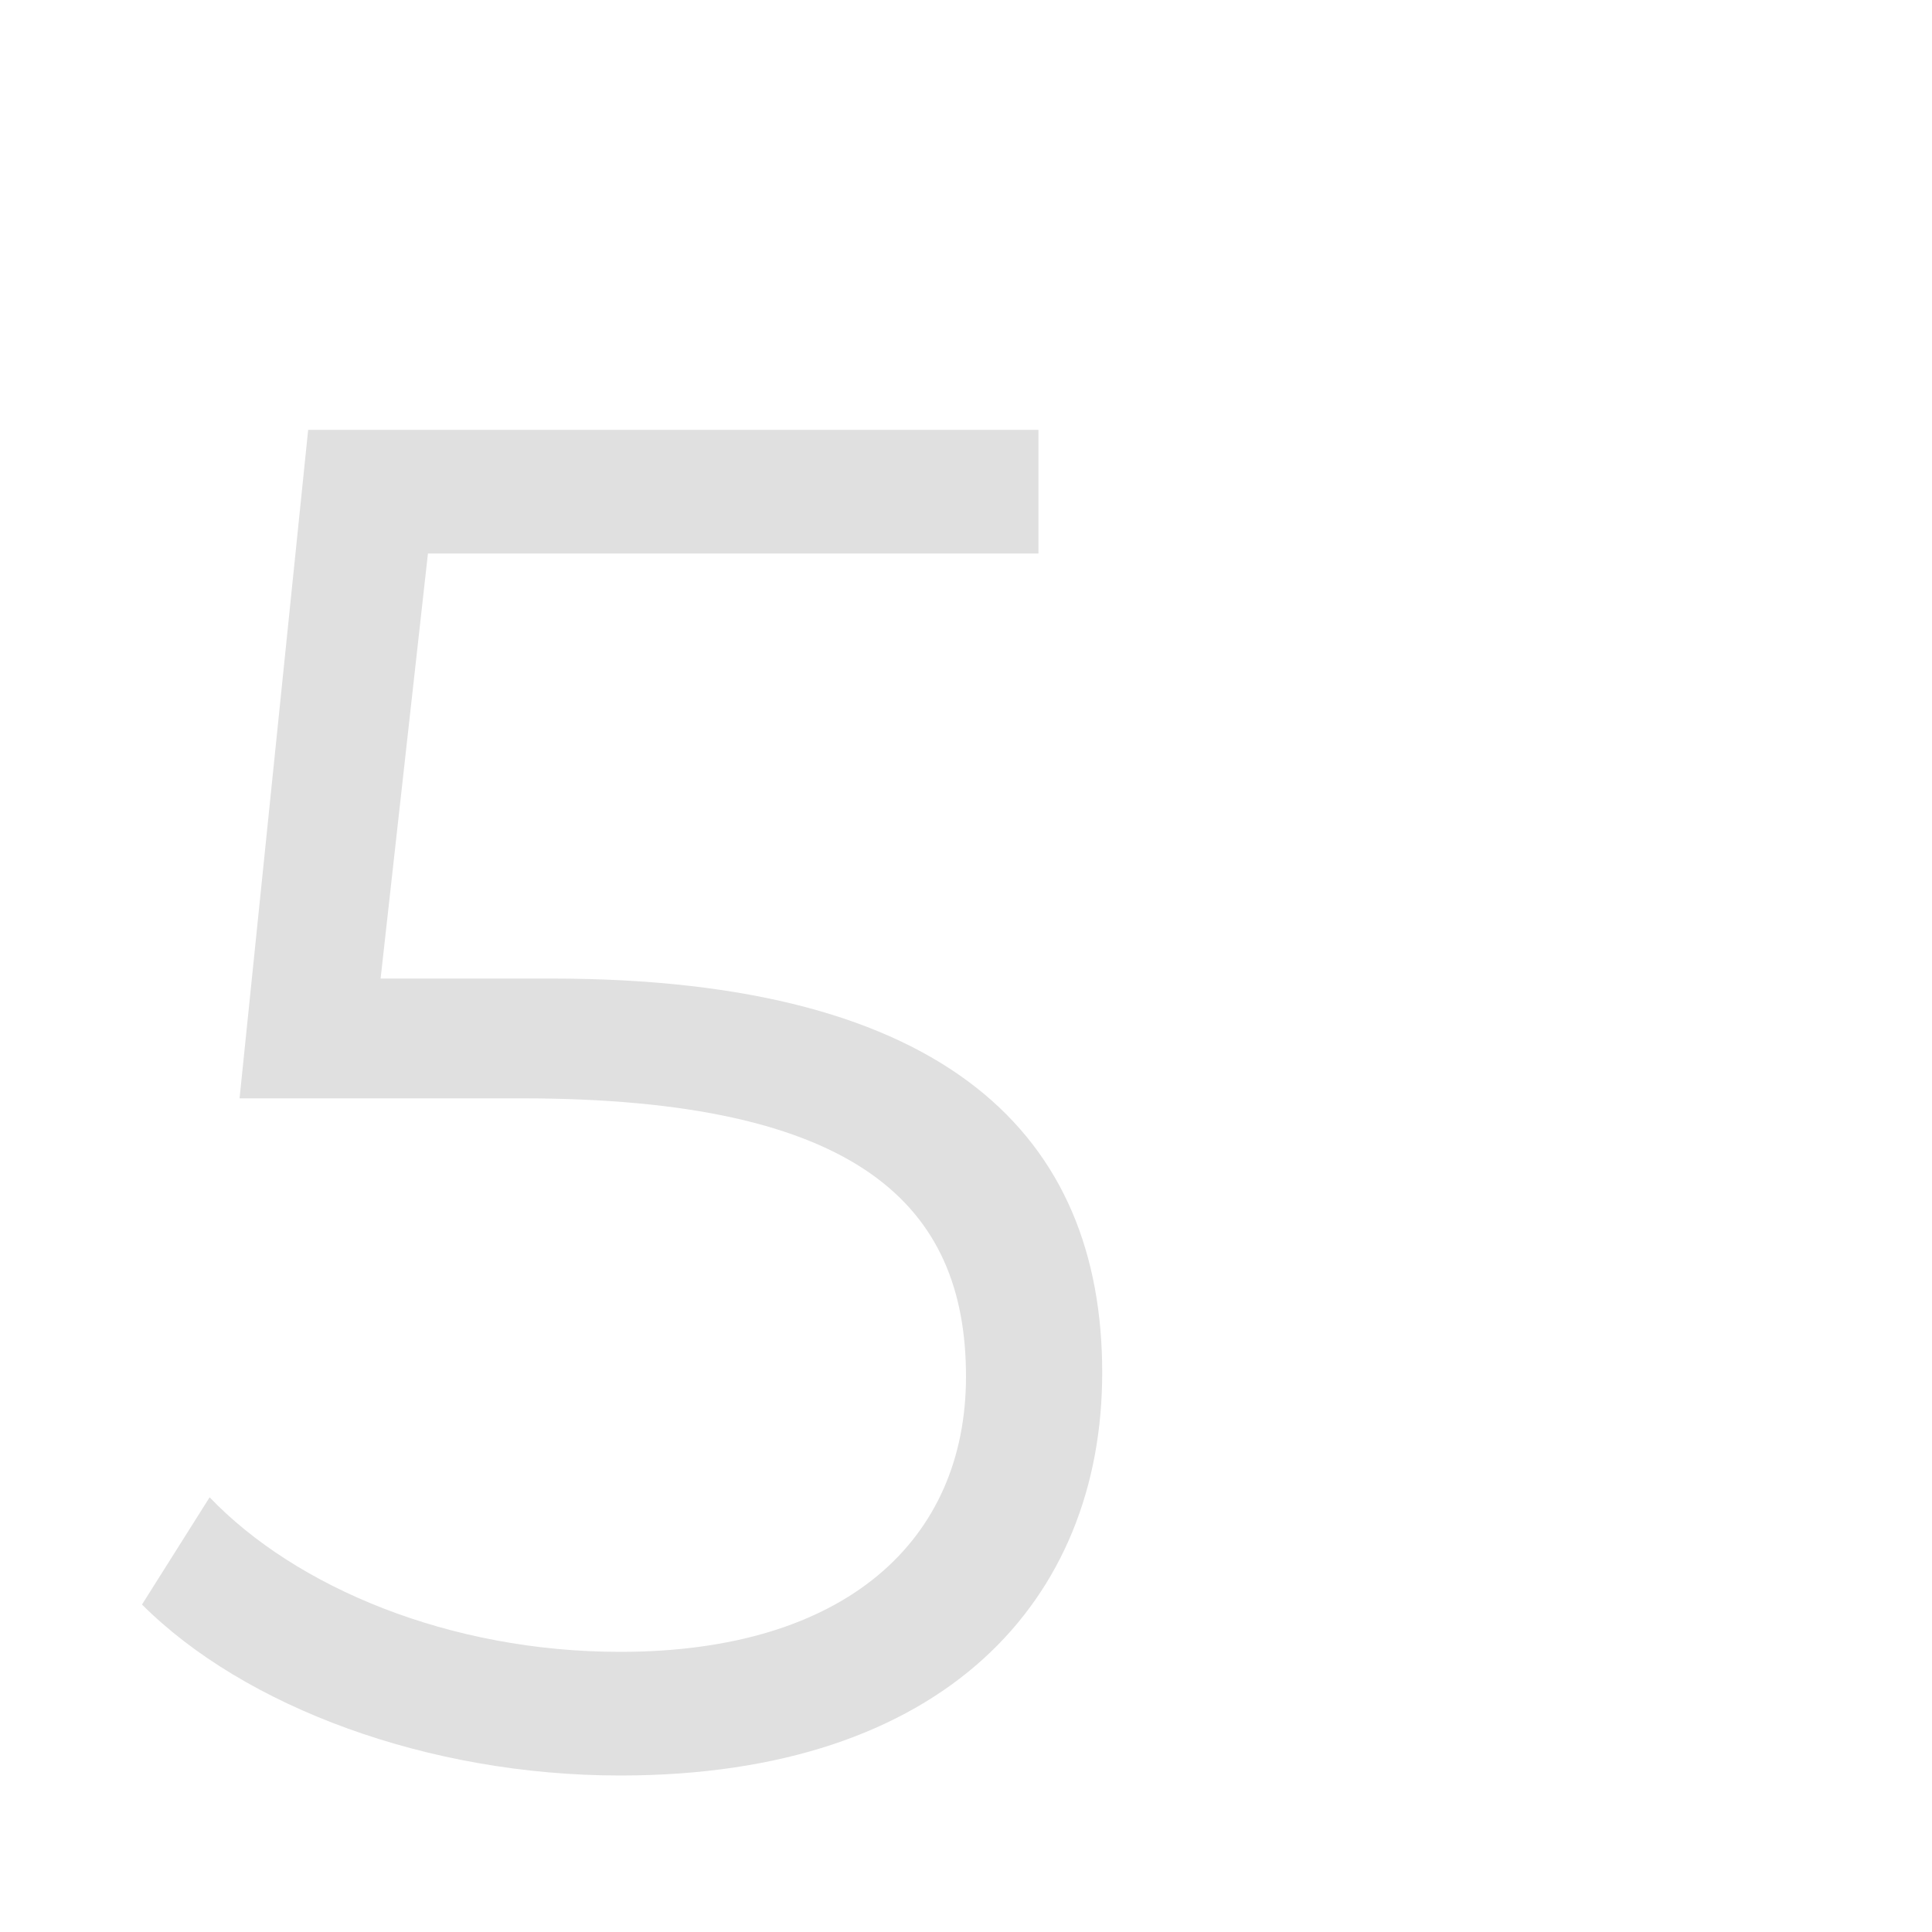 <svg width="2" height="2" viewBox="0 0 2 2" fill="none" xmlns="http://www.w3.org/2000/svg">
<path d="M1.141 1.421C1.141 1.656 0.978 1.838 0.642 1.838C0.443 1.838 0.253 1.767 0.147 1.661L0.217 1.55C0.306 1.643 0.465 1.71 0.642 1.71C0.876 1.71 1 1.594 1 1.425C1 1.248 0.889 1.137 0.54 1.137H0.248L0.319 0.445H1.075V0.573H0.443L0.394 1.013H0.571C0.982 1.013 1.141 1.177 1.141 1.421Z" fill="#E0E0E0"/>
</svg>
